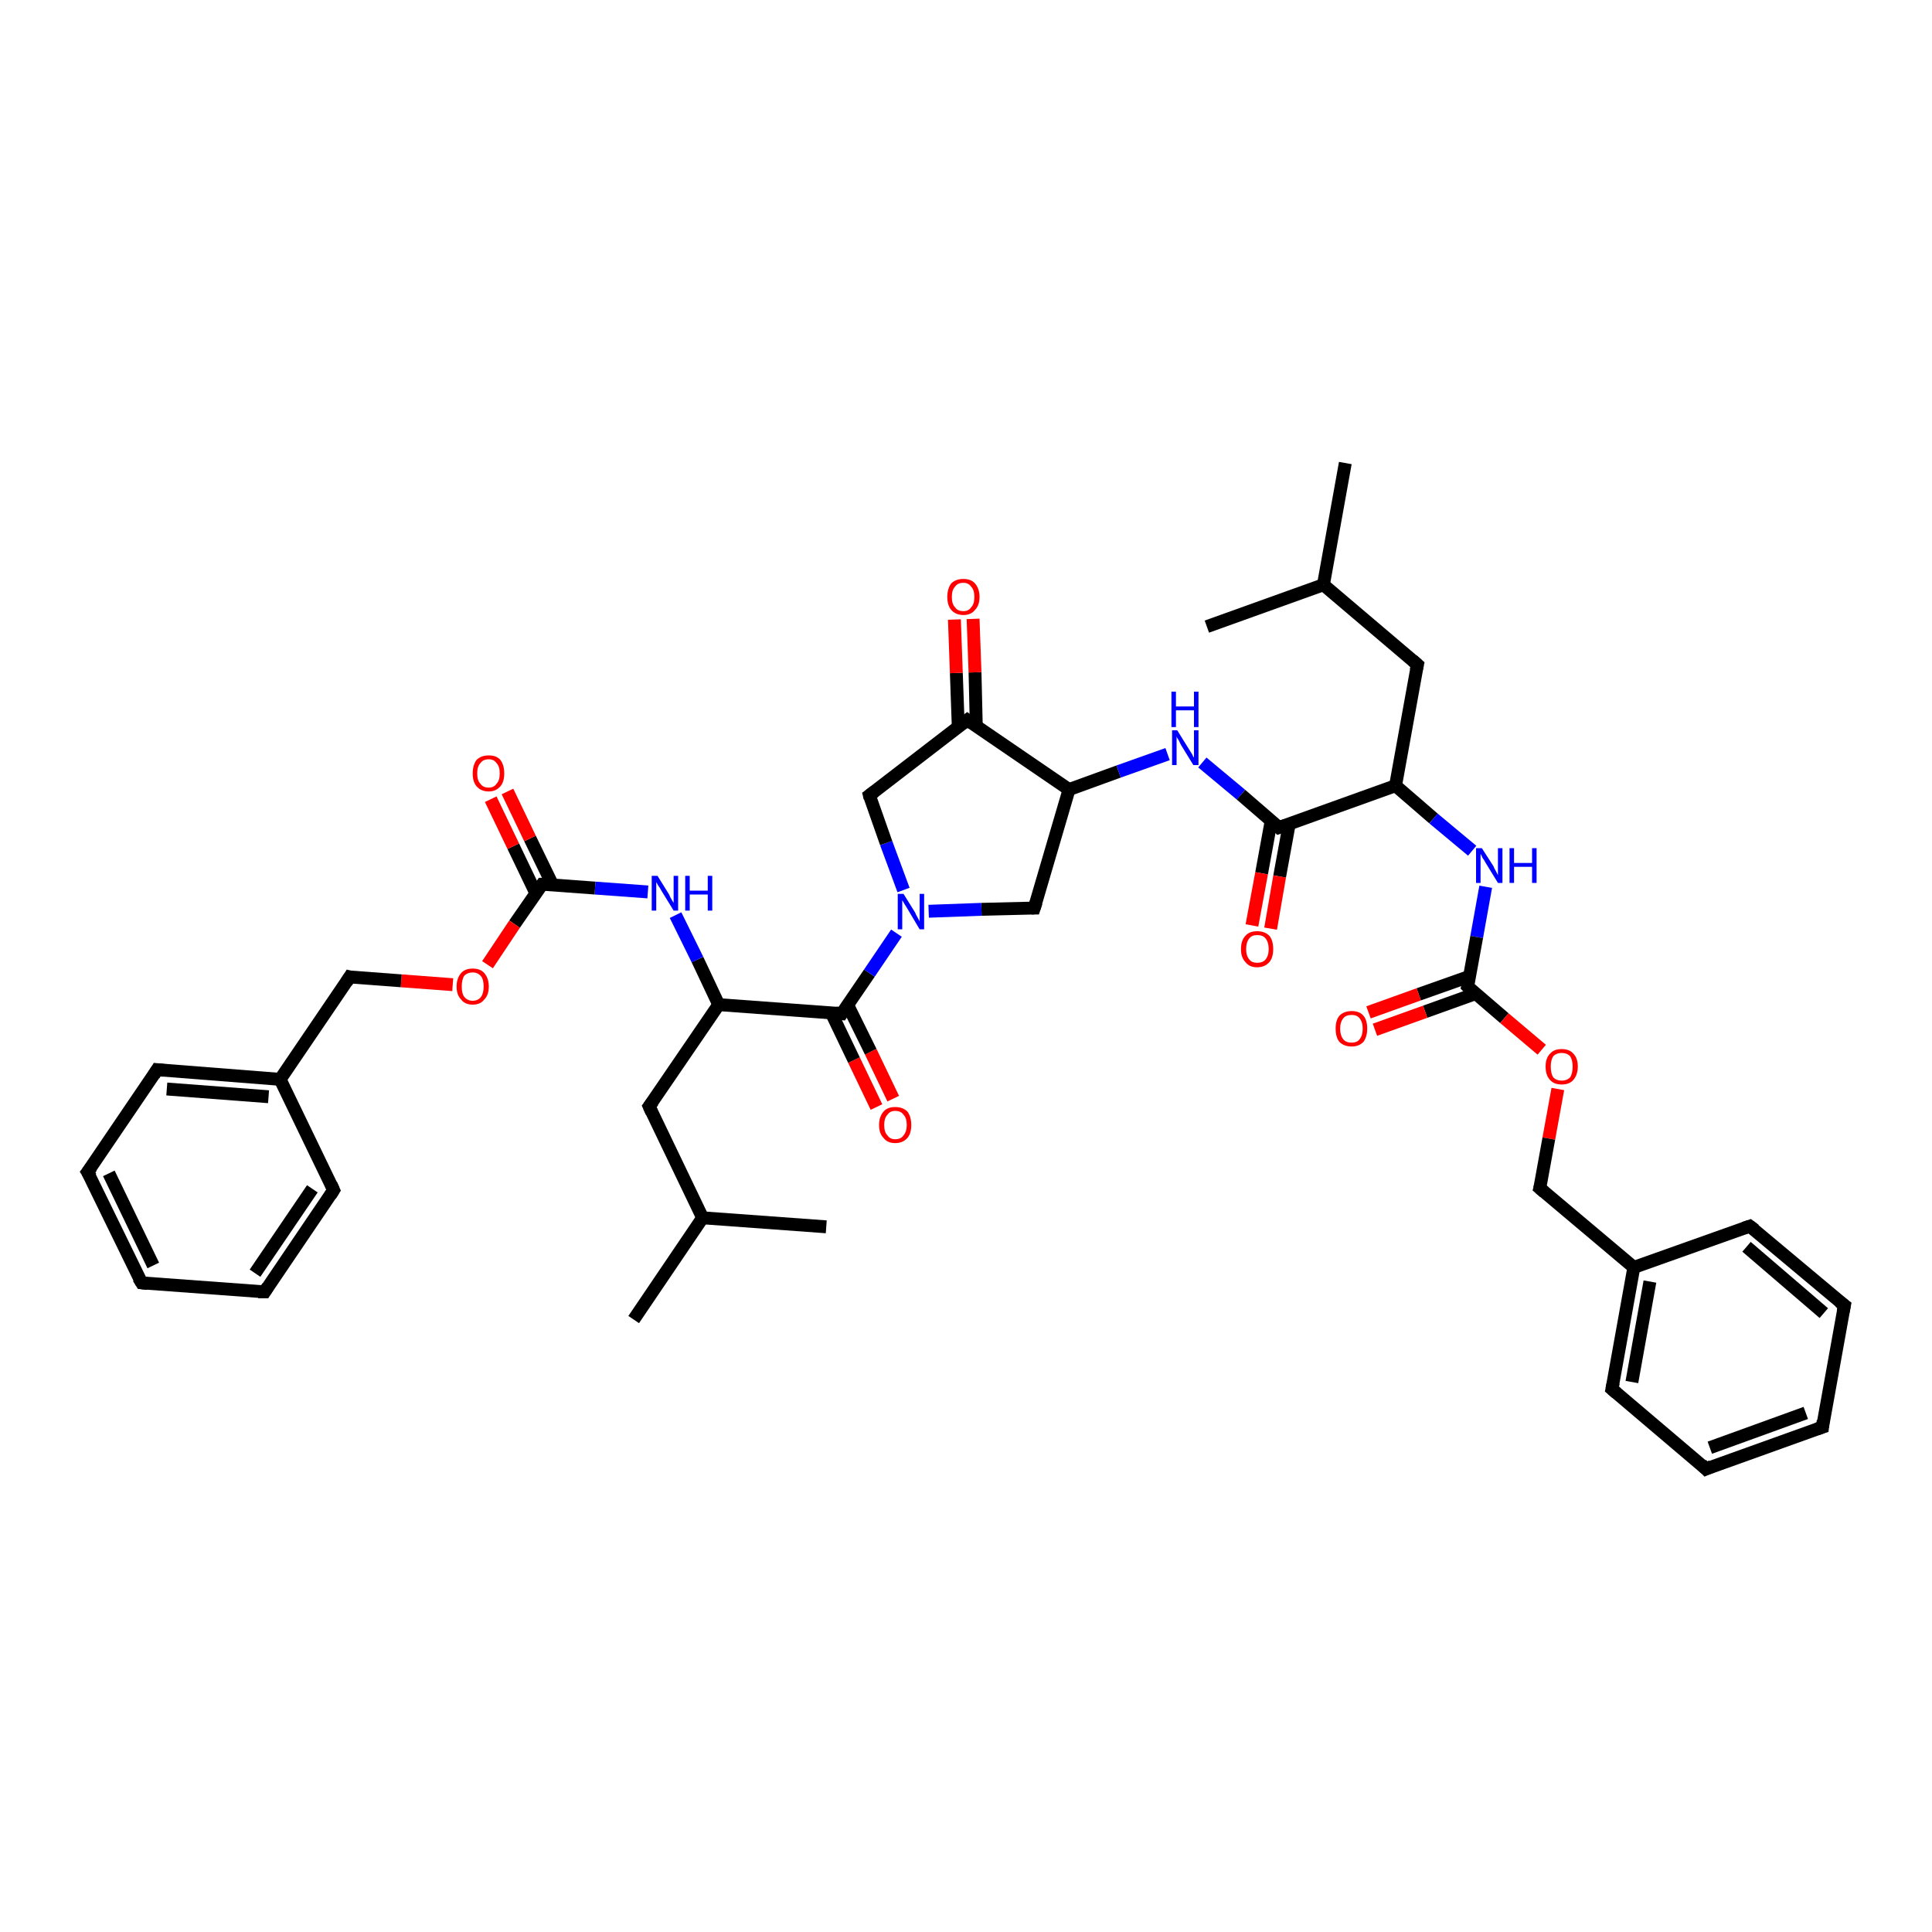 <?xml version='1.0' encoding='iso-8859-1'?>
<svg version='1.1' baseProfile='full'
              xmlns='http://www.w3.org/2000/svg'
                      xmlns:rdkit='http://www.rdkit.org/xml'
                      xmlns:xlink='http://www.w3.org/1999/xlink'
                  xml:space='preserve'
width='300px' height='300px' viewBox='0 0 300 300'>
<!-- END OF HEADER -->
<rect style='opacity:1.0;fill:#FFFFFF;stroke:none' width='300.0' height='300.0' x='0.0' y='0.0'> </rect>
<path class='bond-0 atom-0 atom-1' d='M 136.1,171.9 L 132.6,164.6' style='fill:none;fill-rule:evenodd;stroke:#FF0000;stroke-width:2.0px;stroke-linecap:butt;stroke-linejoin:miter;stroke-opacity:1' />
<path class='bond-0 atom-0 atom-1' d='M 132.6,164.6 L 129.1,157.3' style='fill:none;fill-rule:evenodd;stroke:#000000;stroke-width:2.0px;stroke-linecap:butt;stroke-linejoin:miter;stroke-opacity:1' />
<path class='bond-0 atom-0 atom-1' d='M 138.7,170.6 L 135.2,163.3' style='fill:none;fill-rule:evenodd;stroke:#FF0000;stroke-width:2.0px;stroke-linecap:butt;stroke-linejoin:miter;stroke-opacity:1' />
<path class='bond-0 atom-0 atom-1' d='M 135.2,163.3 L 131.6,156.0' style='fill:none;fill-rule:evenodd;stroke:#000000;stroke-width:2.0px;stroke-linecap:butt;stroke-linejoin:miter;stroke-opacity:1' />
<path class='bond-1 atom-1 atom-2' d='M 130.7,157.4 L 135.0,151.1' style='fill:none;fill-rule:evenodd;stroke:#000000;stroke-width:2.0px;stroke-linecap:butt;stroke-linejoin:miter;stroke-opacity:1' />
<path class='bond-1 atom-1 atom-2' d='M 135.0,151.1 L 139.2,144.9' style='fill:none;fill-rule:evenodd;stroke:#0000FF;stroke-width:2.0px;stroke-linecap:butt;stroke-linejoin:miter;stroke-opacity:1' />
<path class='bond-2 atom-2 atom-3' d='M 140.3,138.2 L 137.6,130.9' style='fill:none;fill-rule:evenodd;stroke:#0000FF;stroke-width:2.0px;stroke-linecap:butt;stroke-linejoin:miter;stroke-opacity:1' />
<path class='bond-2 atom-2 atom-3' d='M 137.6,130.9 L 135.0,123.5' style='fill:none;fill-rule:evenodd;stroke:#000000;stroke-width:2.0px;stroke-linecap:butt;stroke-linejoin:miter;stroke-opacity:1' />
<path class='bond-3 atom-3 atom-4' d='M 135.0,123.5 L 150.2,111.8' style='fill:none;fill-rule:evenodd;stroke:#000000;stroke-width:2.0px;stroke-linecap:butt;stroke-linejoin:miter;stroke-opacity:1' />
<path class='bond-4 atom-4 atom-5' d='M 151.6,112.8 L 151.4,104.4' style='fill:none;fill-rule:evenodd;stroke:#000000;stroke-width:2.0px;stroke-linecap:butt;stroke-linejoin:miter;stroke-opacity:1' />
<path class='bond-4 atom-4 atom-5' d='M 151.4,104.4 L 151.1,96.1' style='fill:none;fill-rule:evenodd;stroke:#FF0000;stroke-width:2.0px;stroke-linecap:butt;stroke-linejoin:miter;stroke-opacity:1' />
<path class='bond-4 atom-4 atom-5' d='M 148.8,112.9 L 148.5,104.5' style='fill:none;fill-rule:evenodd;stroke:#000000;stroke-width:2.0px;stroke-linecap:butt;stroke-linejoin:miter;stroke-opacity:1' />
<path class='bond-4 atom-4 atom-5' d='M 148.5,104.5 L 148.2,96.2' style='fill:none;fill-rule:evenodd;stroke:#FF0000;stroke-width:2.0px;stroke-linecap:butt;stroke-linejoin:miter;stroke-opacity:1' />
<path class='bond-5 atom-4 atom-6' d='M 150.2,111.8 L 166.0,122.6' style='fill:none;fill-rule:evenodd;stroke:#000000;stroke-width:2.0px;stroke-linecap:butt;stroke-linejoin:miter;stroke-opacity:1' />
<path class='bond-6 atom-6 atom-7' d='M 166.0,122.6 L 173.7,119.8' style='fill:none;fill-rule:evenodd;stroke:#000000;stroke-width:2.0px;stroke-linecap:butt;stroke-linejoin:miter;stroke-opacity:1' />
<path class='bond-6 atom-6 atom-7' d='M 173.7,119.8 L 181.3,117.1' style='fill:none;fill-rule:evenodd;stroke:#0000FF;stroke-width:2.0px;stroke-linecap:butt;stroke-linejoin:miter;stroke-opacity:1' />
<path class='bond-7 atom-7 atom-8' d='M 186.7,118.4 L 192.7,123.4' style='fill:none;fill-rule:evenodd;stroke:#0000FF;stroke-width:2.0px;stroke-linecap:butt;stroke-linejoin:miter;stroke-opacity:1' />
<path class='bond-7 atom-7 atom-8' d='M 192.7,123.4 L 198.6,128.5' style='fill:none;fill-rule:evenodd;stroke:#000000;stroke-width:2.0px;stroke-linecap:butt;stroke-linejoin:miter;stroke-opacity:1' />
<path class='bond-8 atom-8 atom-9' d='M 197.4,127.4 L 195.9,135.6' style='fill:none;fill-rule:evenodd;stroke:#000000;stroke-width:2.0px;stroke-linecap:butt;stroke-linejoin:miter;stroke-opacity:1' />
<path class='bond-8 atom-8 atom-9' d='M 195.9,135.6 L 194.4,143.7' style='fill:none;fill-rule:evenodd;stroke:#FF0000;stroke-width:2.0px;stroke-linecap:butt;stroke-linejoin:miter;stroke-opacity:1' />
<path class='bond-8 atom-8 atom-9' d='M 200.2,127.9 L 198.7,136.1' style='fill:none;fill-rule:evenodd;stroke:#000000;stroke-width:2.0px;stroke-linecap:butt;stroke-linejoin:miter;stroke-opacity:1' />
<path class='bond-8 atom-8 atom-9' d='M 198.7,136.1 L 197.3,144.2' style='fill:none;fill-rule:evenodd;stroke:#FF0000;stroke-width:2.0px;stroke-linecap:butt;stroke-linejoin:miter;stroke-opacity:1' />
<path class='bond-9 atom-8 atom-10' d='M 198.6,128.5 L 216.7,122.0' style='fill:none;fill-rule:evenodd;stroke:#000000;stroke-width:2.0px;stroke-linecap:butt;stroke-linejoin:miter;stroke-opacity:1' />
<path class='bond-10 atom-10 atom-11' d='M 216.7,122.0 L 222.6,127.1' style='fill:none;fill-rule:evenodd;stroke:#000000;stroke-width:2.0px;stroke-linecap:butt;stroke-linejoin:miter;stroke-opacity:1' />
<path class='bond-10 atom-10 atom-11' d='M 222.6,127.1 L 228.6,132.1' style='fill:none;fill-rule:evenodd;stroke:#0000FF;stroke-width:2.0px;stroke-linecap:butt;stroke-linejoin:miter;stroke-opacity:1' />
<path class='bond-11 atom-11 atom-12' d='M 230.7,137.7 L 229.3,145.5' style='fill:none;fill-rule:evenodd;stroke:#0000FF;stroke-width:2.0px;stroke-linecap:butt;stroke-linejoin:miter;stroke-opacity:1' />
<path class='bond-11 atom-11 atom-12' d='M 229.3,145.5 L 227.9,153.2' style='fill:none;fill-rule:evenodd;stroke:#000000;stroke-width:2.0px;stroke-linecap:butt;stroke-linejoin:miter;stroke-opacity:1' />
<path class='bond-12 atom-12 atom-13' d='M 228.2,151.6 L 220.3,154.4' style='fill:none;fill-rule:evenodd;stroke:#000000;stroke-width:2.0px;stroke-linecap:butt;stroke-linejoin:miter;stroke-opacity:1' />
<path class='bond-12 atom-12 atom-13' d='M 220.3,154.4 L 212.5,157.2' style='fill:none;fill-rule:evenodd;stroke:#FF0000;stroke-width:2.0px;stroke-linecap:butt;stroke-linejoin:miter;stroke-opacity:1' />
<path class='bond-12 atom-12 atom-13' d='M 229.1,154.3 L 221.3,157.1' style='fill:none;fill-rule:evenodd;stroke:#000000;stroke-width:2.0px;stroke-linecap:butt;stroke-linejoin:miter;stroke-opacity:1' />
<path class='bond-12 atom-12 atom-13' d='M 221.3,157.1 L 213.5,159.9' style='fill:none;fill-rule:evenodd;stroke:#FF0000;stroke-width:2.0px;stroke-linecap:butt;stroke-linejoin:miter;stroke-opacity:1' />
<path class='bond-13 atom-12 atom-14' d='M 227.9,153.2 L 233.6,158.1' style='fill:none;fill-rule:evenodd;stroke:#000000;stroke-width:2.0px;stroke-linecap:butt;stroke-linejoin:miter;stroke-opacity:1' />
<path class='bond-13 atom-12 atom-14' d='M 233.6,158.1 L 239.4,163.0' style='fill:none;fill-rule:evenodd;stroke:#FF0000;stroke-width:2.0px;stroke-linecap:butt;stroke-linejoin:miter;stroke-opacity:1' />
<path class='bond-14 atom-14 atom-15' d='M 241.9,169.1 L 240.5,176.8' style='fill:none;fill-rule:evenodd;stroke:#FF0000;stroke-width:2.0px;stroke-linecap:butt;stroke-linejoin:miter;stroke-opacity:1' />
<path class='bond-14 atom-14 atom-15' d='M 240.5,176.8 L 239.1,184.5' style='fill:none;fill-rule:evenodd;stroke:#000000;stroke-width:2.0px;stroke-linecap:butt;stroke-linejoin:miter;stroke-opacity:1' />
<path class='bond-15 atom-15 atom-16' d='M 239.1,184.5 L 253.7,196.8' style='fill:none;fill-rule:evenodd;stroke:#000000;stroke-width:2.0px;stroke-linecap:butt;stroke-linejoin:miter;stroke-opacity:1' />
<path class='bond-16 atom-16 atom-17' d='M 253.7,196.8 L 250.3,215.7' style='fill:none;fill-rule:evenodd;stroke:#000000;stroke-width:2.0px;stroke-linecap:butt;stroke-linejoin:miter;stroke-opacity:1' />
<path class='bond-16 atom-16 atom-17' d='M 256.2,199.0 L 253.4,214.6' style='fill:none;fill-rule:evenodd;stroke:#000000;stroke-width:2.0px;stroke-linecap:butt;stroke-linejoin:miter;stroke-opacity:1' />
<path class='bond-17 atom-17 atom-18' d='M 250.3,215.7 L 264.9,228.1' style='fill:none;fill-rule:evenodd;stroke:#000000;stroke-width:2.0px;stroke-linecap:butt;stroke-linejoin:miter;stroke-opacity:1' />
<path class='bond-18 atom-18 atom-19' d='M 264.9,228.1 L 283.0,221.6' style='fill:none;fill-rule:evenodd;stroke:#000000;stroke-width:2.0px;stroke-linecap:butt;stroke-linejoin:miter;stroke-opacity:1' />
<path class='bond-18 atom-18 atom-19' d='M 265.5,224.8 L 280.4,219.4' style='fill:none;fill-rule:evenodd;stroke:#000000;stroke-width:2.0px;stroke-linecap:butt;stroke-linejoin:miter;stroke-opacity:1' />
<path class='bond-19 atom-19 atom-20' d='M 283.0,221.6 L 286.4,202.7' style='fill:none;fill-rule:evenodd;stroke:#000000;stroke-width:2.0px;stroke-linecap:butt;stroke-linejoin:miter;stroke-opacity:1' />
<path class='bond-20 atom-20 atom-21' d='M 286.4,202.7 L 271.7,190.4' style='fill:none;fill-rule:evenodd;stroke:#000000;stroke-width:2.0px;stroke-linecap:butt;stroke-linejoin:miter;stroke-opacity:1' />
<path class='bond-20 atom-20 atom-21' d='M 283.2,203.9 L 271.2,193.6' style='fill:none;fill-rule:evenodd;stroke:#000000;stroke-width:2.0px;stroke-linecap:butt;stroke-linejoin:miter;stroke-opacity:1' />
<path class='bond-21 atom-10 atom-22' d='M 216.7,122.0 L 220.1,103.2' style='fill:none;fill-rule:evenodd;stroke:#000000;stroke-width:2.0px;stroke-linecap:butt;stroke-linejoin:miter;stroke-opacity:1' />
<path class='bond-22 atom-22 atom-23' d='M 220.1,103.2 L 205.5,90.8' style='fill:none;fill-rule:evenodd;stroke:#000000;stroke-width:2.0px;stroke-linecap:butt;stroke-linejoin:miter;stroke-opacity:1' />
<path class='bond-23 atom-23 atom-24' d='M 205.5,90.8 L 208.9,71.9' style='fill:none;fill-rule:evenodd;stroke:#000000;stroke-width:2.0px;stroke-linecap:butt;stroke-linejoin:miter;stroke-opacity:1' />
<path class='bond-24 atom-23 atom-25' d='M 205.5,90.8 L 187.4,97.3' style='fill:none;fill-rule:evenodd;stroke:#000000;stroke-width:2.0px;stroke-linecap:butt;stroke-linejoin:miter;stroke-opacity:1' />
<path class='bond-25 atom-6 atom-26' d='M 166.0,122.6 L 160.6,141.0' style='fill:none;fill-rule:evenodd;stroke:#000000;stroke-width:2.0px;stroke-linecap:butt;stroke-linejoin:miter;stroke-opacity:1' />
<path class='bond-26 atom-1 atom-27' d='M 130.7,157.4 L 111.6,156.0' style='fill:none;fill-rule:evenodd;stroke:#000000;stroke-width:2.0px;stroke-linecap:butt;stroke-linejoin:miter;stroke-opacity:1' />
<path class='bond-27 atom-27 atom-28' d='M 111.6,156.0 L 108.3,149.0' style='fill:none;fill-rule:evenodd;stroke:#000000;stroke-width:2.0px;stroke-linecap:butt;stroke-linejoin:miter;stroke-opacity:1' />
<path class='bond-27 atom-27 atom-28' d='M 108.3,149.0 L 104.9,142.1' style='fill:none;fill-rule:evenodd;stroke:#0000FF;stroke-width:2.0px;stroke-linecap:butt;stroke-linejoin:miter;stroke-opacity:1' />
<path class='bond-28 atom-28 atom-29' d='M 100.6,138.5 L 92.4,137.9' style='fill:none;fill-rule:evenodd;stroke:#0000FF;stroke-width:2.0px;stroke-linecap:butt;stroke-linejoin:miter;stroke-opacity:1' />
<path class='bond-28 atom-28 atom-29' d='M 92.4,137.9 L 84.2,137.3' style='fill:none;fill-rule:evenodd;stroke:#000000;stroke-width:2.0px;stroke-linecap:butt;stroke-linejoin:miter;stroke-opacity:1' />
<path class='bond-29 atom-29 atom-30' d='M 85.8,137.4 L 82.3,130.2' style='fill:none;fill-rule:evenodd;stroke:#000000;stroke-width:2.0px;stroke-linecap:butt;stroke-linejoin:miter;stroke-opacity:1' />
<path class='bond-29 atom-29 atom-30' d='M 82.3,130.2 L 78.8,122.9' style='fill:none;fill-rule:evenodd;stroke:#FF0000;stroke-width:2.0px;stroke-linecap:butt;stroke-linejoin:miter;stroke-opacity:1' />
<path class='bond-29 atom-29 atom-30' d='M 83.2,138.7 L 79.7,131.4' style='fill:none;fill-rule:evenodd;stroke:#000000;stroke-width:2.0px;stroke-linecap:butt;stroke-linejoin:miter;stroke-opacity:1' />
<path class='bond-29 atom-29 atom-30' d='M 79.7,131.4 L 76.2,124.1' style='fill:none;fill-rule:evenodd;stroke:#FF0000;stroke-width:2.0px;stroke-linecap:butt;stroke-linejoin:miter;stroke-opacity:1' />
<path class='bond-30 atom-29 atom-31' d='M 84.2,137.3 L 79.9,143.5' style='fill:none;fill-rule:evenodd;stroke:#000000;stroke-width:2.0px;stroke-linecap:butt;stroke-linejoin:miter;stroke-opacity:1' />
<path class='bond-30 atom-29 atom-31' d='M 79.9,143.5 L 75.7,149.8' style='fill:none;fill-rule:evenodd;stroke:#FF0000;stroke-width:2.0px;stroke-linecap:butt;stroke-linejoin:miter;stroke-opacity:1' />
<path class='bond-31 atom-31 atom-32' d='M 70.3,152.9 L 62.3,152.3' style='fill:none;fill-rule:evenodd;stroke:#FF0000;stroke-width:2.0px;stroke-linecap:butt;stroke-linejoin:miter;stroke-opacity:1' />
<path class='bond-31 atom-31 atom-32' d='M 62.3,152.3 L 54.3,151.7' style='fill:none;fill-rule:evenodd;stroke:#000000;stroke-width:2.0px;stroke-linecap:butt;stroke-linejoin:miter;stroke-opacity:1' />
<path class='bond-32 atom-32 atom-33' d='M 54.3,151.7 L 43.5,167.6' style='fill:none;fill-rule:evenodd;stroke:#000000;stroke-width:2.0px;stroke-linecap:butt;stroke-linejoin:miter;stroke-opacity:1' />
<path class='bond-33 atom-33 atom-34' d='M 43.5,167.6 L 24.4,166.1' style='fill:none;fill-rule:evenodd;stroke:#000000;stroke-width:2.0px;stroke-linecap:butt;stroke-linejoin:miter;stroke-opacity:1' />
<path class='bond-33 atom-33 atom-34' d='M 41.7,170.3 L 25.9,169.1' style='fill:none;fill-rule:evenodd;stroke:#000000;stroke-width:2.0px;stroke-linecap:butt;stroke-linejoin:miter;stroke-opacity:1' />
<path class='bond-34 atom-34 atom-35' d='M 24.4,166.1 L 13.6,182.0' style='fill:none;fill-rule:evenodd;stroke:#000000;stroke-width:2.0px;stroke-linecap:butt;stroke-linejoin:miter;stroke-opacity:1' />
<path class='bond-35 atom-35 atom-36' d='M 13.6,182.0 L 22.0,199.2' style='fill:none;fill-rule:evenodd;stroke:#000000;stroke-width:2.0px;stroke-linecap:butt;stroke-linejoin:miter;stroke-opacity:1' />
<path class='bond-35 atom-35 atom-36' d='M 16.9,182.2 L 23.8,196.5' style='fill:none;fill-rule:evenodd;stroke:#000000;stroke-width:2.0px;stroke-linecap:butt;stroke-linejoin:miter;stroke-opacity:1' />
<path class='bond-36 atom-36 atom-37' d='M 22.0,199.2 L 41.1,200.6' style='fill:none;fill-rule:evenodd;stroke:#000000;stroke-width:2.0px;stroke-linecap:butt;stroke-linejoin:miter;stroke-opacity:1' />
<path class='bond-37 atom-37 atom-38' d='M 41.1,200.6 L 51.8,184.8' style='fill:none;fill-rule:evenodd;stroke:#000000;stroke-width:2.0px;stroke-linecap:butt;stroke-linejoin:miter;stroke-opacity:1' />
<path class='bond-37 atom-37 atom-38' d='M 39.6,197.7 L 48.5,184.6' style='fill:none;fill-rule:evenodd;stroke:#000000;stroke-width:2.0px;stroke-linecap:butt;stroke-linejoin:miter;stroke-opacity:1' />
<path class='bond-38 atom-27 atom-39' d='M 111.6,156.0 L 100.8,171.8' style='fill:none;fill-rule:evenodd;stroke:#000000;stroke-width:2.0px;stroke-linecap:butt;stroke-linejoin:miter;stroke-opacity:1' />
<path class='bond-39 atom-39 atom-40' d='M 100.8,171.8 L 109.1,189.1' style='fill:none;fill-rule:evenodd;stroke:#000000;stroke-width:2.0px;stroke-linecap:butt;stroke-linejoin:miter;stroke-opacity:1' />
<path class='bond-40 atom-40 atom-41' d='M 109.1,189.1 L 128.3,190.5' style='fill:none;fill-rule:evenodd;stroke:#000000;stroke-width:2.0px;stroke-linecap:butt;stroke-linejoin:miter;stroke-opacity:1' />
<path class='bond-41 atom-40 atom-42' d='M 109.1,189.1 L 98.4,204.9' style='fill:none;fill-rule:evenodd;stroke:#000000;stroke-width:2.0px;stroke-linecap:butt;stroke-linejoin:miter;stroke-opacity:1' />
<path class='bond-42 atom-21 atom-16' d='M 271.7,190.4 L 253.7,196.8' style='fill:none;fill-rule:evenodd;stroke:#000000;stroke-width:2.0px;stroke-linecap:butt;stroke-linejoin:miter;stroke-opacity:1' />
<path class='bond-43 atom-26 atom-2' d='M 160.6,141.0 L 152.4,141.2' style='fill:none;fill-rule:evenodd;stroke:#000000;stroke-width:2.0px;stroke-linecap:butt;stroke-linejoin:miter;stroke-opacity:1' />
<path class='bond-43 atom-26 atom-2' d='M 152.4,141.2 L 144.2,141.5' style='fill:none;fill-rule:evenodd;stroke:#0000FF;stroke-width:2.0px;stroke-linecap:butt;stroke-linejoin:miter;stroke-opacity:1' />
<path class='bond-44 atom-38 atom-33' d='M 51.8,184.8 L 43.5,167.6' style='fill:none;fill-rule:evenodd;stroke:#000000;stroke-width:2.0px;stroke-linecap:butt;stroke-linejoin:miter;stroke-opacity:1' />
<path d='M 130.9,157.1 L 130.7,157.4 L 129.8,157.3' style='fill:none;stroke:#000000;stroke-width:2.0px;stroke-linecap:butt;stroke-linejoin:miter;stroke-opacity:1;' />
<path d='M 135.1,123.9 L 135.0,123.5 L 135.8,122.9' style='fill:none;stroke:#000000;stroke-width:2.0px;stroke-linecap:butt;stroke-linejoin:miter;stroke-opacity:1;' />
<path d='M 149.4,112.4 L 150.2,111.8 L 150.9,112.3' style='fill:none;stroke:#000000;stroke-width:2.0px;stroke-linecap:butt;stroke-linejoin:miter;stroke-opacity:1;' />
<path d='M 198.3,128.2 L 198.6,128.5 L 199.5,128.2' style='fill:none;stroke:#000000;stroke-width:2.0px;stroke-linecap:butt;stroke-linejoin:miter;stroke-opacity:1;' />
<path d='M 228.0,152.8 L 227.9,153.2 L 228.2,153.5' style='fill:none;stroke:#000000;stroke-width:2.0px;stroke-linecap:butt;stroke-linejoin:miter;stroke-opacity:1;' />
<path d='M 239.2,184.1 L 239.1,184.5 L 239.8,185.1' style='fill:none;stroke:#000000;stroke-width:2.0px;stroke-linecap:butt;stroke-linejoin:miter;stroke-opacity:1;' />
<path d='M 250.5,214.7 L 250.3,215.7 L 251.0,216.3' style='fill:none;stroke:#000000;stroke-width:2.0px;stroke-linecap:butt;stroke-linejoin:miter;stroke-opacity:1;' />
<path d='M 264.2,227.4 L 264.9,228.1 L 265.8,227.7' style='fill:none;stroke:#000000;stroke-width:2.0px;stroke-linecap:butt;stroke-linejoin:miter;stroke-opacity:1;' />
<path d='M 282.1,221.9 L 283.0,221.6 L 283.1,220.6' style='fill:none;stroke:#000000;stroke-width:2.0px;stroke-linecap:butt;stroke-linejoin:miter;stroke-opacity:1;' />
<path d='M 286.2,203.7 L 286.4,202.7 L 285.6,202.1' style='fill:none;stroke:#000000;stroke-width:2.0px;stroke-linecap:butt;stroke-linejoin:miter;stroke-opacity:1;' />
<path d='M 272.5,191.0 L 271.7,190.4 L 270.8,190.7' style='fill:none;stroke:#000000;stroke-width:2.0px;stroke-linecap:butt;stroke-linejoin:miter;stroke-opacity:1;' />
<path d='M 219.9,104.1 L 220.1,103.2 L 219.3,102.5' style='fill:none;stroke:#000000;stroke-width:2.0px;stroke-linecap:butt;stroke-linejoin:miter;stroke-opacity:1;' />
<path d='M 160.9,140.1 L 160.6,141.0 L 160.2,141.0' style='fill:none;stroke:#000000;stroke-width:2.0px;stroke-linecap:butt;stroke-linejoin:miter;stroke-opacity:1;' />
<path d='M 84.6,137.3 L 84.2,137.3 L 84.0,137.6' style='fill:none;stroke:#000000;stroke-width:2.0px;stroke-linecap:butt;stroke-linejoin:miter;stroke-opacity:1;' />
<path d='M 54.7,151.8 L 54.3,151.7 L 53.8,152.5' style='fill:none;stroke:#000000;stroke-width:2.0px;stroke-linecap:butt;stroke-linejoin:miter;stroke-opacity:1;' />
<path d='M 25.4,166.2 L 24.4,166.1 L 23.9,166.9' style='fill:none;stroke:#000000;stroke-width:2.0px;stroke-linecap:butt;stroke-linejoin:miter;stroke-opacity:1;' />
<path d='M 14.2,181.2 L 13.6,182.0 L 14.1,182.8' style='fill:none;stroke:#000000;stroke-width:2.0px;stroke-linecap:butt;stroke-linejoin:miter;stroke-opacity:1;' />
<path d='M 21.5,198.4 L 22.0,199.2 L 22.9,199.3' style='fill:none;stroke:#000000;stroke-width:2.0px;stroke-linecap:butt;stroke-linejoin:miter;stroke-opacity:1;' />
<path d='M 40.1,200.6 L 41.1,200.6 L 41.6,199.8' style='fill:none;stroke:#000000;stroke-width:2.0px;stroke-linecap:butt;stroke-linejoin:miter;stroke-opacity:1;' />
<path d='M 51.3,185.6 L 51.8,184.8 L 51.4,183.9' style='fill:none;stroke:#000000;stroke-width:2.0px;stroke-linecap:butt;stroke-linejoin:miter;stroke-opacity:1;' />
<path d='M 101.4,171.0 L 100.8,171.8 L 101.2,172.7' style='fill:none;stroke:#000000;stroke-width:2.0px;stroke-linecap:butt;stroke-linejoin:miter;stroke-opacity:1;' />
<path class='atom-0' d='M 136.5 174.7
Q 136.5 173.4, 137.2 172.6
Q 137.8 171.9, 139.0 171.9
Q 140.2 171.9, 140.9 172.6
Q 141.5 173.4, 141.5 174.7
Q 141.5 176.0, 140.9 176.7
Q 140.2 177.5, 139.0 177.5
Q 137.8 177.5, 137.2 176.7
Q 136.5 176.0, 136.5 174.7
M 139.0 176.9
Q 139.9 176.9, 140.3 176.3
Q 140.8 175.7, 140.8 174.7
Q 140.8 173.6, 140.3 173.1
Q 139.9 172.5, 139.0 172.5
Q 138.2 172.5, 137.8 173.1
Q 137.3 173.6, 137.3 174.7
Q 137.3 175.8, 137.8 176.3
Q 138.2 176.9, 139.0 176.9
' fill='#FF0000'/>
<path class='atom-2' d='M 140.3 138.8
L 142.1 141.7
Q 142.2 142.0, 142.5 142.5
Q 142.8 143.0, 142.8 143.1
L 142.8 138.8
L 143.5 138.8
L 143.5 144.3
L 142.8 144.3
L 140.9 141.1
Q 140.7 140.8, 140.4 140.3
Q 140.2 139.9, 140.1 139.8
L 140.1 144.3
L 139.4 144.3
L 139.4 138.8
L 140.3 138.8
' fill='#0000FF'/>
<path class='atom-5' d='M 147.1 92.7
Q 147.1 91.4, 147.7 90.6
Q 148.4 89.9, 149.6 89.9
Q 150.8 89.9, 151.4 90.6
Q 152.1 91.4, 152.1 92.7
Q 152.1 94.0, 151.4 94.7
Q 150.8 95.5, 149.6 95.5
Q 148.4 95.5, 147.7 94.7
Q 147.1 94.0, 147.1 92.7
M 149.6 94.9
Q 150.4 94.9, 150.8 94.3
Q 151.3 93.8, 151.3 92.7
Q 151.3 91.6, 150.8 91.1
Q 150.4 90.5, 149.6 90.5
Q 148.7 90.5, 148.3 91.1
Q 147.8 91.6, 147.8 92.7
Q 147.8 93.8, 148.3 94.3
Q 148.7 94.9, 149.6 94.9
' fill='#FF0000'/>
<path class='atom-7' d='M 182.8 113.4
L 184.6 116.3
Q 184.8 116.6, 185.1 117.1
Q 185.3 117.6, 185.4 117.6
L 185.4 113.4
L 186.1 113.4
L 186.1 118.8
L 185.3 118.8
L 183.4 115.7
Q 183.2 115.3, 183.0 114.9
Q 182.7 114.5, 182.7 114.3
L 182.7 118.8
L 182.0 118.8
L 182.0 113.4
L 182.8 113.4
' fill='#0000FF'/>
<path class='atom-7' d='M 181.9 107.4
L 182.6 107.4
L 182.6 109.7
L 185.4 109.7
L 185.4 107.4
L 186.1 107.4
L 186.1 112.9
L 185.4 112.9
L 185.4 110.3
L 182.6 110.3
L 182.6 112.9
L 181.9 112.9
L 181.9 107.4
' fill='#0000FF'/>
<path class='atom-9' d='M 192.7 147.4
Q 192.7 146.0, 193.4 145.3
Q 194.0 144.6, 195.2 144.6
Q 196.4 144.6, 197.1 145.3
Q 197.7 146.0, 197.7 147.4
Q 197.7 148.7, 197.1 149.4
Q 196.4 150.2, 195.2 150.2
Q 194.0 150.2, 193.4 149.4
Q 192.7 148.7, 192.7 147.4
M 195.2 149.5
Q 196.1 149.5, 196.5 149.0
Q 197.0 148.4, 197.0 147.4
Q 197.0 146.3, 196.5 145.7
Q 196.1 145.2, 195.2 145.2
Q 194.4 145.2, 194.0 145.7
Q 193.5 146.3, 193.5 147.4
Q 193.5 148.4, 194.0 149.0
Q 194.4 149.5, 195.2 149.5
' fill='#FF0000'/>
<path class='atom-11' d='M 230.1 131.7
L 231.9 134.5
Q 232.0 134.8, 232.3 135.3
Q 232.6 135.9, 232.6 135.9
L 232.6 131.7
L 233.3 131.7
L 233.3 137.1
L 232.6 137.1
L 230.7 134.0
Q 230.5 133.6, 230.2 133.2
Q 230.0 132.7, 229.9 132.6
L 229.9 137.1
L 229.2 137.1
L 229.2 131.7
L 230.1 131.7
' fill='#0000FF'/>
<path class='atom-11' d='M 234.4 131.7
L 235.1 131.7
L 235.1 134.0
L 237.9 134.0
L 237.9 131.7
L 238.6 131.7
L 238.6 137.1
L 237.9 137.1
L 237.9 134.6
L 235.1 134.6
L 235.1 137.1
L 234.4 137.1
L 234.4 131.7
' fill='#0000FF'/>
<path class='atom-13' d='M 207.4 159.7
Q 207.4 158.4, 208.0 157.7
Q 208.7 157.0, 209.9 157.0
Q 211.1 157.0, 211.7 157.7
Q 212.3 158.4, 212.3 159.7
Q 212.3 161.0, 211.7 161.8
Q 211.0 162.5, 209.9 162.5
Q 208.7 162.5, 208.0 161.8
Q 207.4 161.1, 207.4 159.7
M 209.9 161.9
Q 210.7 161.9, 211.1 161.4
Q 211.6 160.8, 211.6 159.7
Q 211.6 158.7, 211.1 158.1
Q 210.7 157.6, 209.9 157.6
Q 209.0 157.6, 208.6 158.1
Q 208.1 158.7, 208.1 159.7
Q 208.1 160.8, 208.6 161.4
Q 209.0 161.9, 209.9 161.9
' fill='#FF0000'/>
<path class='atom-14' d='M 240.0 165.6
Q 240.0 164.3, 240.7 163.6
Q 241.3 162.9, 242.5 162.9
Q 243.7 162.9, 244.3 163.6
Q 245.0 164.3, 245.0 165.6
Q 245.0 166.9, 244.3 167.7
Q 243.7 168.4, 242.5 168.4
Q 241.3 168.4, 240.7 167.7
Q 240.0 167.0, 240.0 165.6
M 242.5 167.8
Q 243.3 167.8, 243.8 167.3
Q 244.2 166.7, 244.2 165.6
Q 244.2 164.6, 243.8 164.0
Q 243.3 163.5, 242.5 163.5
Q 241.7 163.5, 241.2 164.0
Q 240.8 164.6, 240.8 165.6
Q 240.8 166.7, 241.2 167.3
Q 241.7 167.8, 242.5 167.8
' fill='#FF0000'/>
<path class='atom-28' d='M 102.1 136.0
L 103.9 138.9
Q 104.0 139.2, 104.3 139.7
Q 104.6 140.2, 104.6 140.2
L 104.6 136.0
L 105.3 136.0
L 105.3 141.4
L 104.6 141.4
L 102.7 138.3
Q 102.5 137.9, 102.2 137.5
Q 102.0 137.1, 101.9 137.0
L 101.9 141.4
L 101.2 141.4
L 101.2 136.0
L 102.1 136.0
' fill='#0000FF'/>
<path class='atom-28' d='M 106.4 136.0
L 107.1 136.0
L 107.1 138.3
L 109.9 138.3
L 109.9 136.0
L 110.6 136.0
L 110.6 141.4
L 109.9 141.4
L 109.9 138.9
L 107.1 138.9
L 107.1 141.4
L 106.4 141.4
L 106.4 136.0
' fill='#0000FF'/>
<path class='atom-30' d='M 73.4 120.1
Q 73.4 118.8, 74.0 118.0
Q 74.7 117.3, 75.9 117.3
Q 77.1 117.3, 77.7 118.0
Q 78.3 118.8, 78.3 120.1
Q 78.3 121.4, 77.7 122.1
Q 77.0 122.9, 75.9 122.9
Q 74.7 122.9, 74.0 122.1
Q 73.4 121.4, 73.4 120.1
M 75.9 122.3
Q 76.7 122.3, 77.1 121.7
Q 77.6 121.2, 77.6 120.1
Q 77.6 119.0, 77.1 118.5
Q 76.7 117.9, 75.9 117.9
Q 75.0 117.9, 74.6 118.5
Q 74.1 119.0, 74.1 120.1
Q 74.1 121.2, 74.6 121.7
Q 75.0 122.3, 75.9 122.3
' fill='#FF0000'/>
<path class='atom-31' d='M 70.9 153.2
Q 70.9 151.9, 71.6 151.1
Q 72.2 150.4, 73.4 150.4
Q 74.6 150.4, 75.2 151.1
Q 75.9 151.9, 75.9 153.2
Q 75.9 154.5, 75.2 155.2
Q 74.6 156.0, 73.4 156.0
Q 72.2 156.0, 71.6 155.2
Q 70.9 154.5, 70.9 153.2
M 73.4 155.4
Q 74.2 155.4, 74.7 154.8
Q 75.1 154.2, 75.1 153.2
Q 75.1 152.1, 74.7 151.6
Q 74.2 151.0, 73.4 151.0
Q 72.6 151.0, 72.1 151.5
Q 71.7 152.1, 71.7 153.2
Q 71.7 154.3, 72.1 154.8
Q 72.6 155.4, 73.4 155.4
' fill='#FF0000'/>
</svg>
